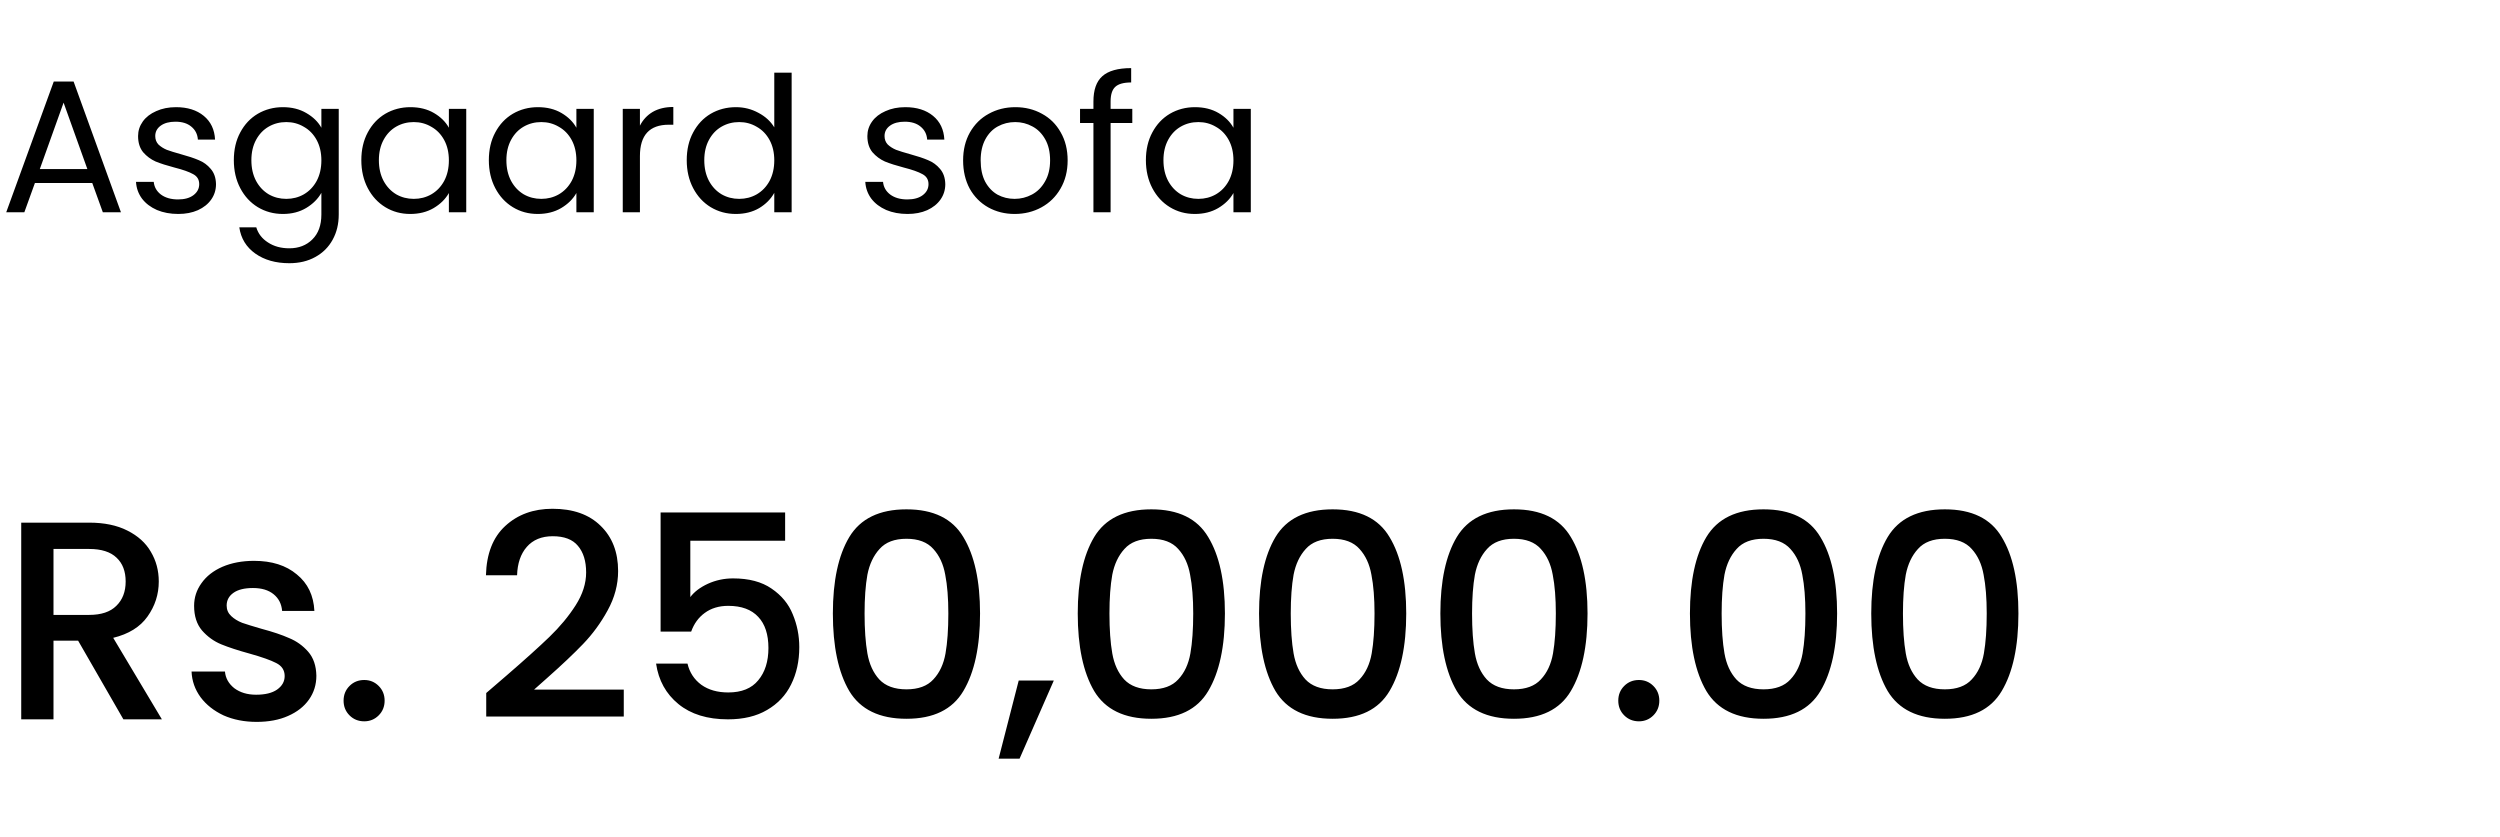 <svg width="212" height="71" viewBox="0 0 212 71" fill="none" xmlns="http://www.w3.org/2000/svg">
<path d="M7.824 15.52H2.96L2.064 18H0.528L4.56 6.912H6.24L10.256 18H8.72L7.824 15.52ZM7.408 14.336L5.392 8.704L3.376 14.336H7.408ZM15.117 18.144C14.445 18.144 13.843 18.032 13.309 17.808C12.776 17.573 12.355 17.253 12.045 16.848C11.736 16.432 11.565 15.957 11.533 15.424H13.037C13.08 15.861 13.283 16.219 13.645 16.496C14.019 16.773 14.504 16.912 15.101 16.912C15.656 16.912 16.093 16.789 16.413 16.544C16.733 16.299 16.893 15.989 16.893 15.616C16.893 15.232 16.723 14.949 16.381 14.768C16.04 14.576 15.512 14.389 14.797 14.208C14.147 14.037 13.613 13.867 13.197 13.696C12.792 13.515 12.44 13.253 12.141 12.912C11.853 12.56 11.709 12.101 11.709 11.536C11.709 11.088 11.843 10.677 12.109 10.304C12.376 9.931 12.755 9.637 13.245 9.424C13.736 9.2 14.296 9.088 14.925 9.088C15.896 9.088 16.68 9.333 17.277 9.824C17.875 10.315 18.195 10.987 18.237 11.84H16.781C16.749 11.381 16.563 11.013 16.221 10.736C15.891 10.459 15.443 10.32 14.877 10.32C14.355 10.32 13.939 10.432 13.629 10.656C13.32 10.88 13.165 11.173 13.165 11.536C13.165 11.824 13.256 12.064 13.437 12.256C13.629 12.437 13.864 12.587 14.141 12.704C14.429 12.811 14.824 12.933 15.325 13.072C15.955 13.243 16.467 13.413 16.861 13.584C17.256 13.744 17.592 13.989 17.869 14.32C18.157 14.651 18.307 15.083 18.317 15.616C18.317 16.096 18.184 16.528 17.917 16.912C17.651 17.296 17.272 17.6 16.781 17.824C16.301 18.037 15.747 18.144 15.117 18.144ZM23.989 9.088C24.746 9.088 25.407 9.253 25.973 9.584C26.549 9.915 26.975 10.331 27.253 10.832V9.232H28.725V18.192C28.725 18.992 28.554 19.701 28.213 20.32C27.871 20.949 27.381 21.44 26.741 21.792C26.111 22.144 25.375 22.32 24.533 22.32C23.381 22.32 22.421 22.048 21.653 21.504C20.885 20.96 20.431 20.219 20.293 19.28H21.733C21.893 19.813 22.223 20.24 22.725 20.56C23.226 20.891 23.829 21.056 24.533 21.056C25.333 21.056 25.983 20.805 26.485 20.304C26.997 19.803 27.253 19.099 27.253 18.192V16.352C26.965 16.864 26.538 17.291 25.973 17.632C25.407 17.973 24.746 18.144 23.989 18.144C23.21 18.144 22.501 17.952 21.861 17.568C21.231 17.184 20.735 16.645 20.373 15.952C20.01 15.259 19.829 14.469 19.829 13.584C19.829 12.688 20.01 11.904 20.373 11.232C20.735 10.549 21.231 10.021 21.861 9.648C22.501 9.275 23.21 9.088 23.989 9.088ZM27.253 13.6C27.253 12.939 27.119 12.363 26.853 11.872C26.586 11.381 26.223 11.008 25.765 10.752C25.317 10.485 24.821 10.352 24.277 10.352C23.733 10.352 23.237 10.48 22.789 10.736C22.341 10.992 21.983 11.365 21.717 11.856C21.45 12.347 21.317 12.923 21.317 13.584C21.317 14.256 21.45 14.843 21.717 15.344C21.983 15.835 22.341 16.213 22.789 16.48C23.237 16.736 23.733 16.864 24.277 16.864C24.821 16.864 25.317 16.736 25.765 16.48C26.223 16.213 26.586 15.835 26.853 15.344C27.119 14.843 27.253 14.261 27.253 13.6ZM30.641 13.584C30.641 12.688 30.823 11.904 31.185 11.232C31.548 10.549 32.044 10.021 32.673 9.648C33.313 9.275 34.023 9.088 34.801 9.088C35.569 9.088 36.236 9.253 36.801 9.584C37.367 9.915 37.788 10.331 38.065 10.832V9.232H39.537V18H38.065V16.368C37.777 16.88 37.345 17.307 36.769 17.648C36.204 17.979 35.542 18.144 34.785 18.144C34.007 18.144 33.303 17.952 32.673 17.568C32.044 17.184 31.548 16.645 31.185 15.952C30.823 15.259 30.641 14.469 30.641 13.584ZM38.065 13.6C38.065 12.939 37.932 12.363 37.665 11.872C37.398 11.381 37.036 11.008 36.577 10.752C36.129 10.485 35.633 10.352 35.089 10.352C34.545 10.352 34.049 10.48 33.601 10.736C33.153 10.992 32.796 11.365 32.529 11.856C32.263 12.347 32.129 12.923 32.129 13.584C32.129 14.256 32.263 14.843 32.529 15.344C32.796 15.835 33.153 16.213 33.601 16.48C34.049 16.736 34.545 16.864 35.089 16.864C35.633 16.864 36.129 16.736 36.577 16.48C37.036 16.213 37.398 15.835 37.665 15.344C37.932 14.843 38.065 14.261 38.065 13.6ZM41.454 13.584C41.454 12.688 41.635 11.904 41.998 11.232C42.36 10.549 42.856 10.021 43.486 9.648C44.126 9.275 44.835 9.088 45.614 9.088C46.382 9.088 47.048 9.253 47.614 9.584C48.179 9.915 48.6 10.331 48.878 10.832V9.232H50.35V18H48.878V16.368C48.59 16.88 48.158 17.307 47.582 17.648C47.016 17.979 46.355 18.144 45.598 18.144C44.819 18.144 44.115 17.952 43.486 17.568C42.856 17.184 42.36 16.645 41.998 15.952C41.635 15.259 41.454 14.469 41.454 13.584ZM48.878 13.6C48.878 12.939 48.744 12.363 48.478 11.872C48.211 11.381 47.848 11.008 47.39 10.752C46.942 10.485 46.446 10.352 45.902 10.352C45.358 10.352 44.862 10.48 44.414 10.736C43.966 10.992 43.608 11.365 43.342 11.856C43.075 12.347 42.942 12.923 42.942 13.584C42.942 14.256 43.075 14.843 43.342 15.344C43.608 15.835 43.966 16.213 44.414 16.48C44.862 16.736 45.358 16.864 45.902 16.864C46.446 16.864 46.942 16.736 47.39 16.48C47.848 16.213 48.211 15.835 48.478 15.344C48.744 14.843 48.878 14.261 48.878 13.6ZM54.266 10.656C54.522 10.155 54.885 9.765 55.354 9.488C55.834 9.211 56.416 9.072 57.098 9.072V10.576H56.714C55.082 10.576 54.266 11.461 54.266 13.232V18H52.81V9.232H54.266V10.656ZM58.235 13.584C58.235 12.688 58.416 11.904 58.779 11.232C59.142 10.549 59.638 10.021 60.267 9.648C60.907 9.275 61.621 9.088 62.411 9.088C63.093 9.088 63.728 9.248 64.315 9.568C64.901 9.877 65.35 10.288 65.659 10.8V6.16H67.131V18H65.659V16.352C65.371 16.875 64.944 17.307 64.379 17.648C63.813 17.979 63.152 18.144 62.395 18.144C61.616 18.144 60.907 17.952 60.267 17.568C59.638 17.184 59.142 16.645 58.779 15.952C58.416 15.259 58.235 14.469 58.235 13.584ZM65.659 13.6C65.659 12.939 65.525 12.363 65.259 11.872C64.992 11.381 64.629 11.008 64.171 10.752C63.723 10.485 63.227 10.352 62.683 10.352C62.139 10.352 61.643 10.48 61.195 10.736C60.747 10.992 60.389 11.365 60.123 11.856C59.856 12.347 59.723 12.923 59.723 13.584C59.723 14.256 59.856 14.843 60.123 15.344C60.389 15.835 60.747 16.213 61.195 16.48C61.643 16.736 62.139 16.864 62.683 16.864C63.227 16.864 63.723 16.736 64.171 16.48C64.629 16.213 64.992 15.835 65.259 15.344C65.525 14.843 65.659 14.261 65.659 13.6ZM76.961 18.144C76.289 18.144 75.686 18.032 75.153 17.808C74.62 17.573 74.198 17.253 73.889 16.848C73.58 16.432 73.409 15.957 73.377 15.424H74.881C74.924 15.861 75.126 16.219 75.489 16.496C75.862 16.773 76.348 16.912 76.945 16.912C77.5 16.912 77.937 16.789 78.257 16.544C78.577 16.299 78.737 15.989 78.737 15.616C78.737 15.232 78.566 14.949 78.225 14.768C77.884 14.576 77.356 14.389 76.641 14.208C75.99 14.037 75.457 13.867 75.041 13.696C74.636 13.515 74.284 13.253 73.985 12.912C73.697 12.56 73.553 12.101 73.553 11.536C73.553 11.088 73.686 10.677 73.953 10.304C74.22 9.931 74.598 9.637 75.089 9.424C75.58 9.2 76.14 9.088 76.769 9.088C77.74 9.088 78.524 9.333 79.121 9.824C79.718 10.315 80.038 10.987 80.081 11.84H78.625C78.593 11.381 78.406 11.013 78.065 10.736C77.734 10.459 77.286 10.32 76.721 10.32C76.198 10.32 75.782 10.432 75.473 10.656C75.164 10.88 75.009 11.173 75.009 11.536C75.009 11.824 75.1 12.064 75.281 12.256C75.473 12.437 75.708 12.587 75.985 12.704C76.273 12.811 76.668 12.933 77.169 13.072C77.798 13.243 78.31 13.413 78.705 13.584C79.1 13.744 79.436 13.989 79.713 14.32C80.001 14.651 80.15 15.083 80.161 15.616C80.161 16.096 80.028 16.528 79.761 16.912C79.494 17.296 79.116 17.6 78.625 17.824C78.145 18.037 77.59 18.144 76.961 18.144ZM86.04 18.144C85.219 18.144 84.472 17.957 83.8 17.584C83.139 17.211 82.616 16.683 82.232 16C81.859 15.307 81.672 14.507 81.672 13.6C81.672 12.704 81.864 11.915 82.248 11.232C82.643 10.539 83.176 10.011 83.848 9.648C84.52 9.275 85.272 9.088 86.104 9.088C86.936 9.088 87.688 9.275 88.36 9.648C89.032 10.011 89.56 10.533 89.944 11.216C90.339 11.899 90.536 12.693 90.536 13.6C90.536 14.507 90.334 15.307 89.928 16C89.534 16.683 88.995 17.211 88.312 17.584C87.63 17.957 86.872 18.144 86.04 18.144ZM86.04 16.864C86.563 16.864 87.054 16.741 87.512 16.496C87.971 16.251 88.339 15.883 88.616 15.392C88.904 14.901 89.048 14.304 89.048 13.6C89.048 12.896 88.91 12.299 88.632 11.808C88.355 11.317 87.992 10.955 87.544 10.72C87.096 10.475 86.611 10.352 86.088 10.352C85.555 10.352 85.064 10.475 84.616 10.72C84.179 10.955 83.827 11.317 83.56 11.808C83.294 12.299 83.16 12.896 83.16 13.6C83.16 14.315 83.288 14.917 83.544 15.408C83.811 15.899 84.163 16.267 84.6 16.512C85.038 16.747 85.518 16.864 86.04 16.864ZM96.019 10.432H94.179V18H92.723V10.432H91.587V9.232H92.723V8.608C92.723 7.627 92.973 6.912 93.475 6.464C93.987 6.005 94.803 5.776 95.923 5.776V6.992C95.283 6.992 94.829 7.12 94.563 7.376C94.307 7.621 94.179 8.032 94.179 8.608V9.232H96.019V10.432ZM97.172 13.584C97.172 12.688 97.354 11.904 97.716 11.232C98.079 10.549 98.575 10.021 99.204 9.648C99.844 9.275 100.554 9.088 101.332 9.088C102.1 9.088 102.767 9.253 103.332 9.584C103.898 9.915 104.319 10.331 104.596 10.832V9.232H106.068V18H104.596V16.368C104.308 16.88 103.876 17.307 103.3 17.648C102.735 17.979 102.074 18.144 101.316 18.144C100.538 18.144 99.834 17.952 99.204 17.568C98.575 17.184 98.079 16.645 97.716 15.952C97.354 15.259 97.172 14.469 97.172 13.584ZM104.596 13.6C104.596 12.939 104.463 12.363 104.196 11.872C103.93 11.381 103.567 11.008 103.108 10.752C102.66 10.485 102.164 10.352 101.62 10.352C101.076 10.352 100.58 10.48 100.132 10.736C99.684 10.992 99.327 11.365 99.06 11.856C98.794 12.347 98.66 12.923 98.66 13.584C98.66 14.256 98.794 14.843 99.06 15.344C99.327 15.835 99.684 16.213 100.132 16.48C100.58 16.736 101.076 16.864 101.62 16.864C102.164 16.864 102.66 16.736 103.108 16.48C103.567 16.213 103.93 15.835 104.196 15.344C104.463 14.843 104.596 14.261 104.596 13.6Z" fill="black"/>
<path d="M10.464 61L6.624 54.328H4.536V61H1.8V44.32H7.56C8.84 44.32 9.92 44.544 10.8 44.992C11.696 45.44 12.36 46.04 12.792 46.792C13.24 47.544 13.464 48.384 13.464 49.312C13.464 50.4 13.144 51.392 12.504 52.288C11.88 53.168 10.912 53.768 9.6 54.088L13.728 61H10.464ZM4.536 52.144H7.56C8.584 52.144 9.352 51.888 9.864 51.376C10.392 50.864 10.656 50.176 10.656 49.312C10.656 48.448 10.4 47.776 9.888 47.296C9.376 46.8 8.6 46.552 7.56 46.552H4.536V52.144ZM21.764 61.216C20.724 61.216 19.788 61.032 18.956 60.664C18.14 60.28 17.492 59.768 17.012 59.128C16.532 58.472 16.276 57.744 16.244 56.944H19.076C19.124 57.504 19.388 57.976 19.868 58.36C20.364 58.728 20.98 58.912 21.716 58.912C22.484 58.912 23.076 58.768 23.492 58.48C23.924 58.176 24.14 57.792 24.14 57.328C24.14 56.832 23.9 56.464 23.42 56.224C22.956 55.984 22.212 55.72 21.188 55.432C20.196 55.16 19.388 54.896 18.764 54.64C18.14 54.384 17.596 53.992 17.132 53.464C16.684 52.936 16.46 52.24 16.46 51.376C16.46 50.672 16.668 50.032 17.084 49.456C17.5 48.864 18.092 48.4 18.86 48.064C19.644 47.728 20.54 47.56 21.548 47.56C23.052 47.56 24.26 47.944 25.172 48.712C26.1 49.464 26.596 50.496 26.66 51.808H23.924C23.876 51.216 23.636 50.744 23.204 50.392C22.772 50.04 22.188 49.864 21.452 49.864C20.732 49.864 20.18 50 19.796 50.272C19.412 50.544 19.22 50.904 19.22 51.352C19.22 51.704 19.348 52 19.604 52.24C19.86 52.48 20.172 52.672 20.54 52.816C20.908 52.944 21.452 53.112 22.172 53.32C23.132 53.576 23.916 53.84 24.524 54.112C25.148 54.368 25.684 54.752 26.132 55.264C26.58 55.776 26.812 56.456 26.828 57.304C26.828 58.056 26.62 58.728 26.204 59.32C25.788 59.912 25.196 60.376 24.428 60.712C23.676 61.048 22.788 61.216 21.764 61.216ZM30.888 61.168C30.392 61.168 29.976 61 29.64 60.664C29.304 60.328 29.136 59.912 29.136 59.416C29.136 58.92 29.304 58.504 29.64 58.168C29.976 57.832 30.392 57.664 30.888 57.664C31.368 57.664 31.776 57.832 32.112 58.168C32.448 58.504 32.616 58.92 32.616 59.416C32.616 59.912 32.448 60.328 32.112 60.664C31.776 61 31.368 61.168 30.888 61.168ZM42.96 57.28C44.496 55.952 45.704 54.864 46.584 54.016C47.48 53.152 48.224 52.256 48.816 51.328C49.408 50.4 49.704 49.472 49.704 48.544C49.704 47.584 49.472 46.832 49.008 46.288C48.56 45.744 47.848 45.472 46.872 45.472C45.928 45.472 45.192 45.776 44.664 46.384C44.152 46.976 43.88 47.776 43.848 48.784H41.208C41.256 46.96 41.8 45.568 42.84 44.608C43.896 43.632 45.232 43.144 46.848 43.144C48.592 43.144 49.952 43.624 50.928 44.584C51.92 45.544 52.416 46.824 52.416 48.424C52.416 49.576 52.12 50.688 51.528 51.76C50.952 52.816 50.256 53.768 49.44 54.616C48.64 55.448 47.616 56.416 46.368 57.52L45.288 58.48H52.896V60.76H41.232V58.768L42.96 57.28ZM66.579 45.856H58.539V50.632C58.875 50.184 59.371 49.808 60.027 49.504C60.699 49.2 61.411 49.048 62.163 49.048C63.507 49.048 64.595 49.336 65.427 49.912C66.275 50.488 66.875 51.216 67.227 52.096C67.595 52.976 67.779 53.904 67.779 54.88C67.779 56.064 67.547 57.12 67.083 58.048C66.635 58.96 65.955 59.68 65.043 60.208C64.147 60.736 63.043 61 61.731 61C59.987 61 58.587 60.568 57.531 59.704C56.475 58.84 55.843 57.696 55.635 56.272H58.299C58.475 57.024 58.867 57.624 59.475 58.072C60.083 58.504 60.843 58.72 61.755 58.72C62.891 58.72 63.739 58.376 64.299 57.688C64.875 57 65.163 56.088 65.163 54.952C65.163 53.8 64.875 52.92 64.299 52.312C63.723 51.688 62.875 51.376 61.755 51.376C60.971 51.376 60.307 51.576 59.763 51.976C59.235 52.36 58.851 52.888 58.611 53.56H56.019V43.456H66.579V45.856ZM70.627 52.024C70.627 49.256 71.091 47.096 72.019 45.544C72.963 43.976 74.579 43.192 76.868 43.192C79.156 43.192 80.763 43.976 81.692 45.544C82.635 47.096 83.108 49.256 83.108 52.024C83.108 54.824 82.635 57.016 81.692 58.6C80.763 60.168 79.156 60.952 76.868 60.952C74.579 60.952 72.963 60.168 72.019 58.6C71.091 57.016 70.627 54.824 70.627 52.024ZM80.419 52.024C80.419 50.728 80.332 49.632 80.156 48.736C79.996 47.84 79.659 47.112 79.147 46.552C78.635 45.976 77.876 45.688 76.868 45.688C75.859 45.688 75.1 45.976 74.588 46.552C74.076 47.112 73.731 47.84 73.555 48.736C73.395 49.632 73.316 50.728 73.316 52.024C73.316 53.368 73.395 54.496 73.555 55.408C73.716 56.32 74.052 57.056 74.564 57.616C75.091 58.176 75.859 58.456 76.868 58.456C77.876 58.456 78.635 58.176 79.147 57.616C79.675 57.056 80.019 56.32 80.18 55.408C80.34 54.496 80.419 53.368 80.419 52.024ZM89.362 57.712L86.459 64.336H84.683L86.386 57.712H89.362ZM91.393 52.024C91.393 49.256 91.857 47.096 92.785 45.544C93.729 43.976 95.345 43.192 97.633 43.192C99.921 43.192 101.529 43.976 102.457 45.544C103.401 47.096 103.873 49.256 103.873 52.024C103.873 54.824 103.401 57.016 102.457 58.6C101.529 60.168 99.921 60.952 97.633 60.952C95.345 60.952 93.729 60.168 92.785 58.6C91.857 57.016 91.393 54.824 91.393 52.024ZM101.185 52.024C101.185 50.728 101.097 49.632 100.921 48.736C100.761 47.84 100.425 47.112 99.913 46.552C99.401 45.976 98.641 45.688 97.633 45.688C96.625 45.688 95.865 45.976 95.353 46.552C94.841 47.112 94.497 47.84 94.321 48.736C94.161 49.632 94.081 50.728 94.081 52.024C94.081 53.368 94.161 54.496 94.321 55.408C94.481 56.32 94.817 57.056 95.329 57.616C95.857 58.176 96.625 58.456 97.633 58.456C98.641 58.456 99.401 58.176 99.913 57.616C100.441 57.056 100.785 56.32 100.945 55.408C101.105 54.496 101.185 53.368 101.185 52.024ZM106.768 52.024C106.768 49.256 107.232 47.096 108.16 45.544C109.104 43.976 110.72 43.192 113.008 43.192C115.296 43.192 116.904 43.976 117.832 45.544C118.776 47.096 119.248 49.256 119.248 52.024C119.248 54.824 118.776 57.016 117.832 58.6C116.904 60.168 115.296 60.952 113.008 60.952C110.72 60.952 109.104 60.168 108.16 58.6C107.232 57.016 106.768 54.824 106.768 52.024ZM116.56 52.024C116.56 50.728 116.472 49.632 116.296 48.736C116.136 47.84 115.8 47.112 115.288 46.552C114.776 45.976 114.016 45.688 113.008 45.688C112 45.688 111.24 45.976 110.728 46.552C110.216 47.112 109.872 47.84 109.696 48.736C109.536 49.632 109.456 50.728 109.456 52.024C109.456 53.368 109.536 54.496 109.696 55.408C109.856 56.32 110.192 57.056 110.704 57.616C111.232 58.176 112 58.456 113.008 58.456C114.016 58.456 114.776 58.176 115.288 57.616C115.816 57.056 116.16 56.32 116.32 55.408C116.48 54.496 116.56 53.368 116.56 52.024ZM122.143 52.024C122.143 49.256 122.607 47.096 123.535 45.544C124.479 43.976 126.095 43.192 128.383 43.192C130.671 43.192 132.279 43.976 133.207 45.544C134.151 47.096 134.623 49.256 134.623 52.024C134.623 54.824 134.151 57.016 133.207 58.6C132.279 60.168 130.671 60.952 128.383 60.952C126.095 60.952 124.479 60.168 123.535 58.6C122.607 57.016 122.143 54.824 122.143 52.024ZM131.935 52.024C131.935 50.728 131.847 49.632 131.671 48.736C131.511 47.84 131.175 47.112 130.663 46.552C130.151 45.976 129.391 45.688 128.383 45.688C127.375 45.688 126.615 45.976 126.103 46.552C125.591 47.112 125.247 47.84 125.071 48.736C124.911 49.632 124.831 50.728 124.831 52.024C124.831 53.368 124.911 54.496 125.071 55.408C125.231 56.32 125.567 57.056 126.079 57.616C126.607 58.176 127.375 58.456 128.383 58.456C129.391 58.456 130.151 58.176 130.663 57.616C131.191 57.056 131.535 56.32 131.695 55.408C131.855 54.496 131.935 53.368 131.935 52.024ZM138.982 61.168C138.486 61.168 138.07 61 137.734 60.664C137.398 60.328 137.23 59.912 137.23 59.416C137.23 58.92 137.398 58.504 137.734 58.168C138.07 57.832 138.486 57.664 138.982 57.664C139.462 57.664 139.87 57.832 140.206 58.168C140.542 58.504 140.71 58.92 140.71 59.416C140.71 59.912 140.542 60.328 140.206 60.664C139.87 61 139.462 61.168 138.982 61.168ZM143.307 52.024C143.307 49.256 143.771 47.096 144.699 45.544C145.643 43.976 147.259 43.192 149.547 43.192C151.835 43.192 153.443 43.976 154.371 45.544C155.315 47.096 155.787 49.256 155.787 52.024C155.787 54.824 155.315 57.016 154.371 58.6C153.443 60.168 151.835 60.952 149.547 60.952C147.259 60.952 145.643 60.168 144.699 58.6C143.771 57.016 143.307 54.824 143.307 52.024ZM153.099 52.024C153.099 50.728 153.011 49.632 152.835 48.736C152.675 47.84 152.339 47.112 151.827 46.552C151.315 45.976 150.555 45.688 149.547 45.688C148.539 45.688 147.779 45.976 147.267 46.552C146.755 47.112 146.411 47.84 146.235 48.736C146.075 49.632 145.995 50.728 145.995 52.024C145.995 53.368 146.075 54.496 146.235 55.408C146.395 56.32 146.731 57.056 147.243 57.616C147.771 58.176 148.539 58.456 149.547 58.456C150.555 58.456 151.315 58.176 151.827 57.616C152.355 57.056 152.699 56.32 152.859 55.408C153.019 54.496 153.099 53.368 153.099 52.024ZM158.682 52.024C158.682 49.256 159.146 47.096 160.074 45.544C161.018 43.976 162.634 43.192 164.922 43.192C167.21 43.192 168.818 43.976 169.746 45.544C170.69 47.096 171.162 49.256 171.162 52.024C171.162 54.824 170.69 57.016 169.746 58.6C168.818 60.168 167.21 60.952 164.922 60.952C162.634 60.952 161.018 60.168 160.074 58.6C159.146 57.016 158.682 54.824 158.682 52.024ZM168.474 52.024C168.474 50.728 168.386 49.632 168.21 48.736C168.05 47.84 167.714 47.112 167.202 46.552C166.69 45.976 165.93 45.688 164.922 45.688C163.914 45.688 163.154 45.976 162.642 46.552C162.13 47.112 161.786 47.84 161.61 48.736C161.45 49.632 161.37 50.728 161.37 52.024C161.37 53.368 161.45 54.496 161.61 55.408C161.77 56.32 162.106 57.056 162.618 57.616C163.146 58.176 163.914 58.456 164.922 58.456C165.93 58.456 166.69 58.176 167.202 57.616C167.73 57.056 168.074 56.32 168.234 55.408C168.394 54.496 168.474 53.368 168.474 52.024Z" fill="black"/>
</svg>
